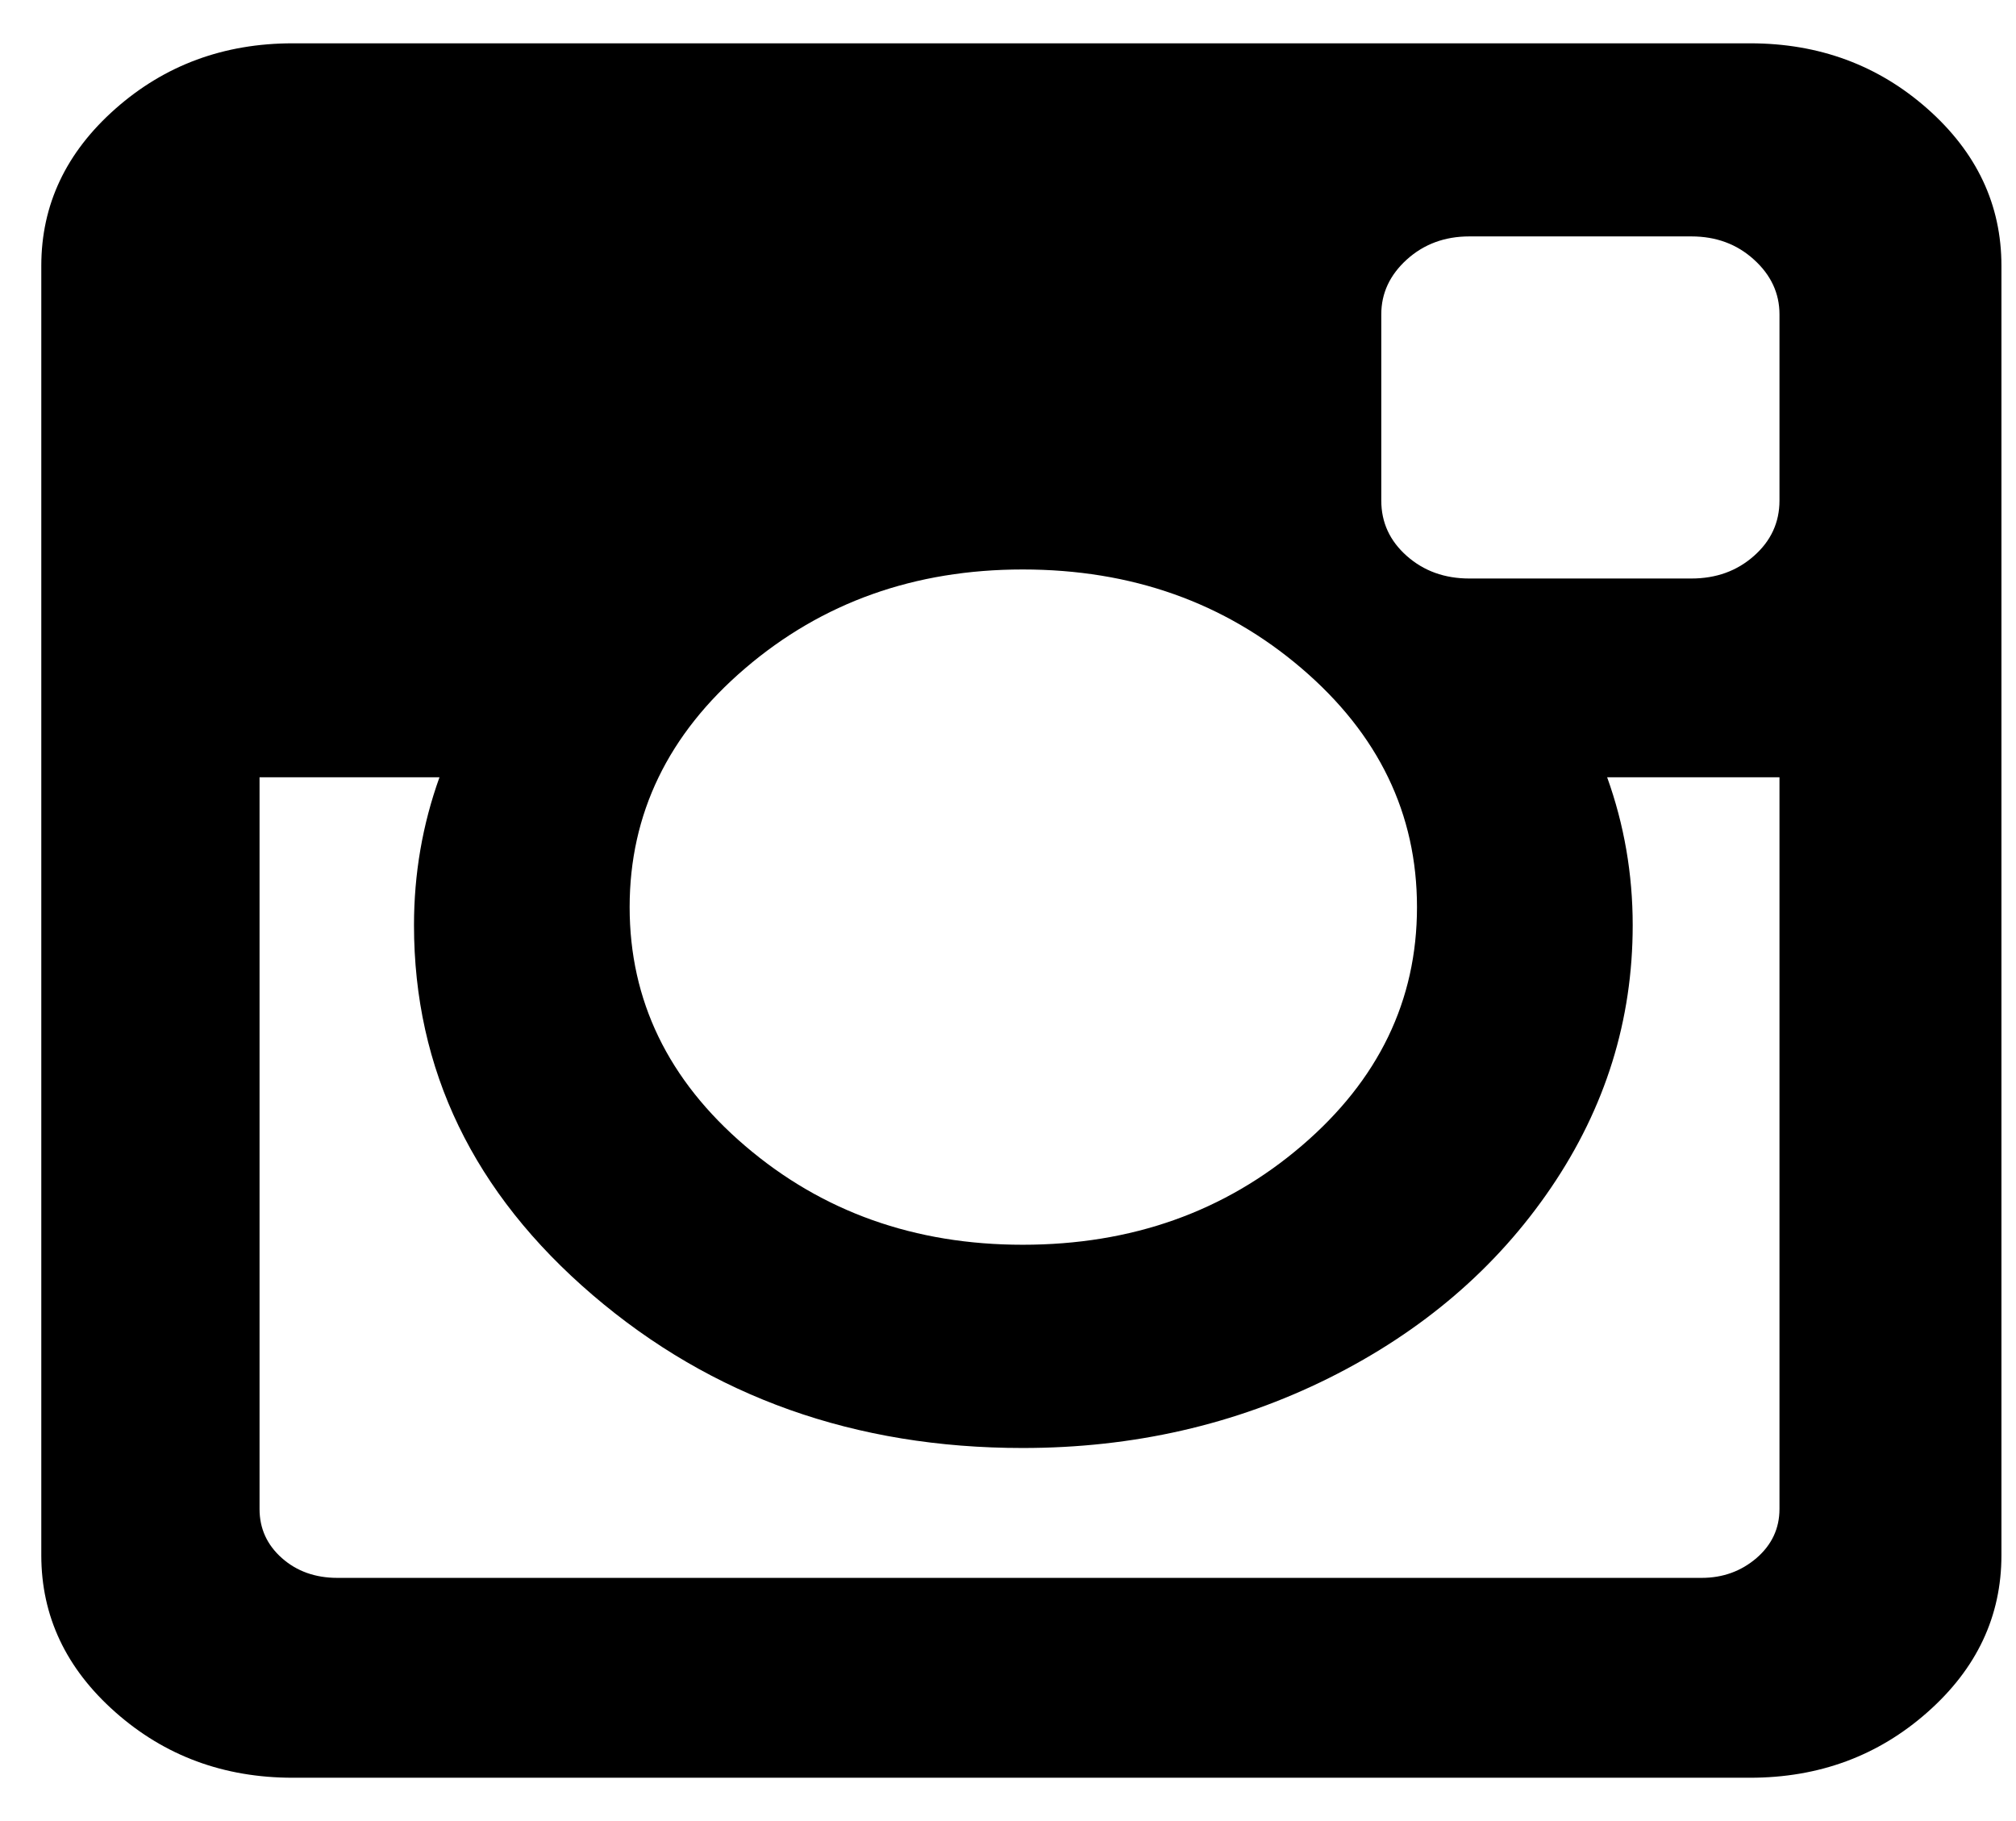 <svg width="31" height="28" viewBox="0 0 31 28" fill="none" xmlns="http://www.w3.org/2000/svg">
<path d="M29.639 1.673C28.88 1.002 27.971 0.666 26.911 0.666H4.501C3.442 0.666 2.533 1.002 1.774 1.673C1.015 2.344 0.635 3.149 0.635 4.086V23.913C0.635 24.85 1.015 25.655 1.774 26.326C2.533 26.998 3.442 27.334 4.501 27.334H26.911C27.97 27.334 28.88 26.998 29.639 26.326C30.398 25.655 30.776 24.85 30.776 23.913V4.086C30.776 3.149 30.398 2.345 29.639 1.673ZM11.458 10.276C12.642 9.263 14.065 8.756 15.726 8.756C17.4 8.756 18.829 9.263 20.014 10.276C21.198 11.288 21.789 12.512 21.789 13.948C21.789 15.383 21.198 16.607 20.014 17.619C18.829 18.632 17.401 19.139 15.726 19.139C14.065 19.139 12.642 18.632 11.458 17.619C10.274 16.607 9.682 15.383 9.682 13.948C9.682 12.512 10.274 11.288 11.458 10.276ZM27.363 23.202C27.363 23.502 27.244 23.754 27.009 23.957C26.773 24.159 26.492 24.261 26.165 24.261H5.188C4.848 24.261 4.563 24.159 4.335 23.957C4.106 23.754 3.991 23.502 3.991 23.202V11.951H6.758C6.496 12.68 6.366 13.438 6.366 14.225C6.366 16.448 7.281 18.343 9.113 19.912C10.944 21.48 13.149 22.264 15.726 22.264C17.427 22.264 18.996 21.905 20.436 21.188C21.875 20.47 23.012 19.495 23.85 18.262C24.688 17.029 25.106 15.684 25.106 14.225C25.106 13.438 24.975 12.68 24.713 11.951H27.363V23.202H27.363V23.202ZM27.363 7.697C27.363 8.033 27.232 8.317 26.97 8.548C26.708 8.78 26.388 8.895 26.008 8.895H22.594C22.215 8.895 21.894 8.78 21.632 8.548C21.371 8.317 21.24 8.033 21.24 7.697V4.833C21.24 4.509 21.371 4.228 21.632 3.991C21.894 3.754 22.215 3.635 22.594 3.635H26.008C26.388 3.635 26.708 3.753 26.97 3.991C27.232 4.228 27.363 4.509 27.363 4.833V7.697Z" fill="black"/>
</svg>
